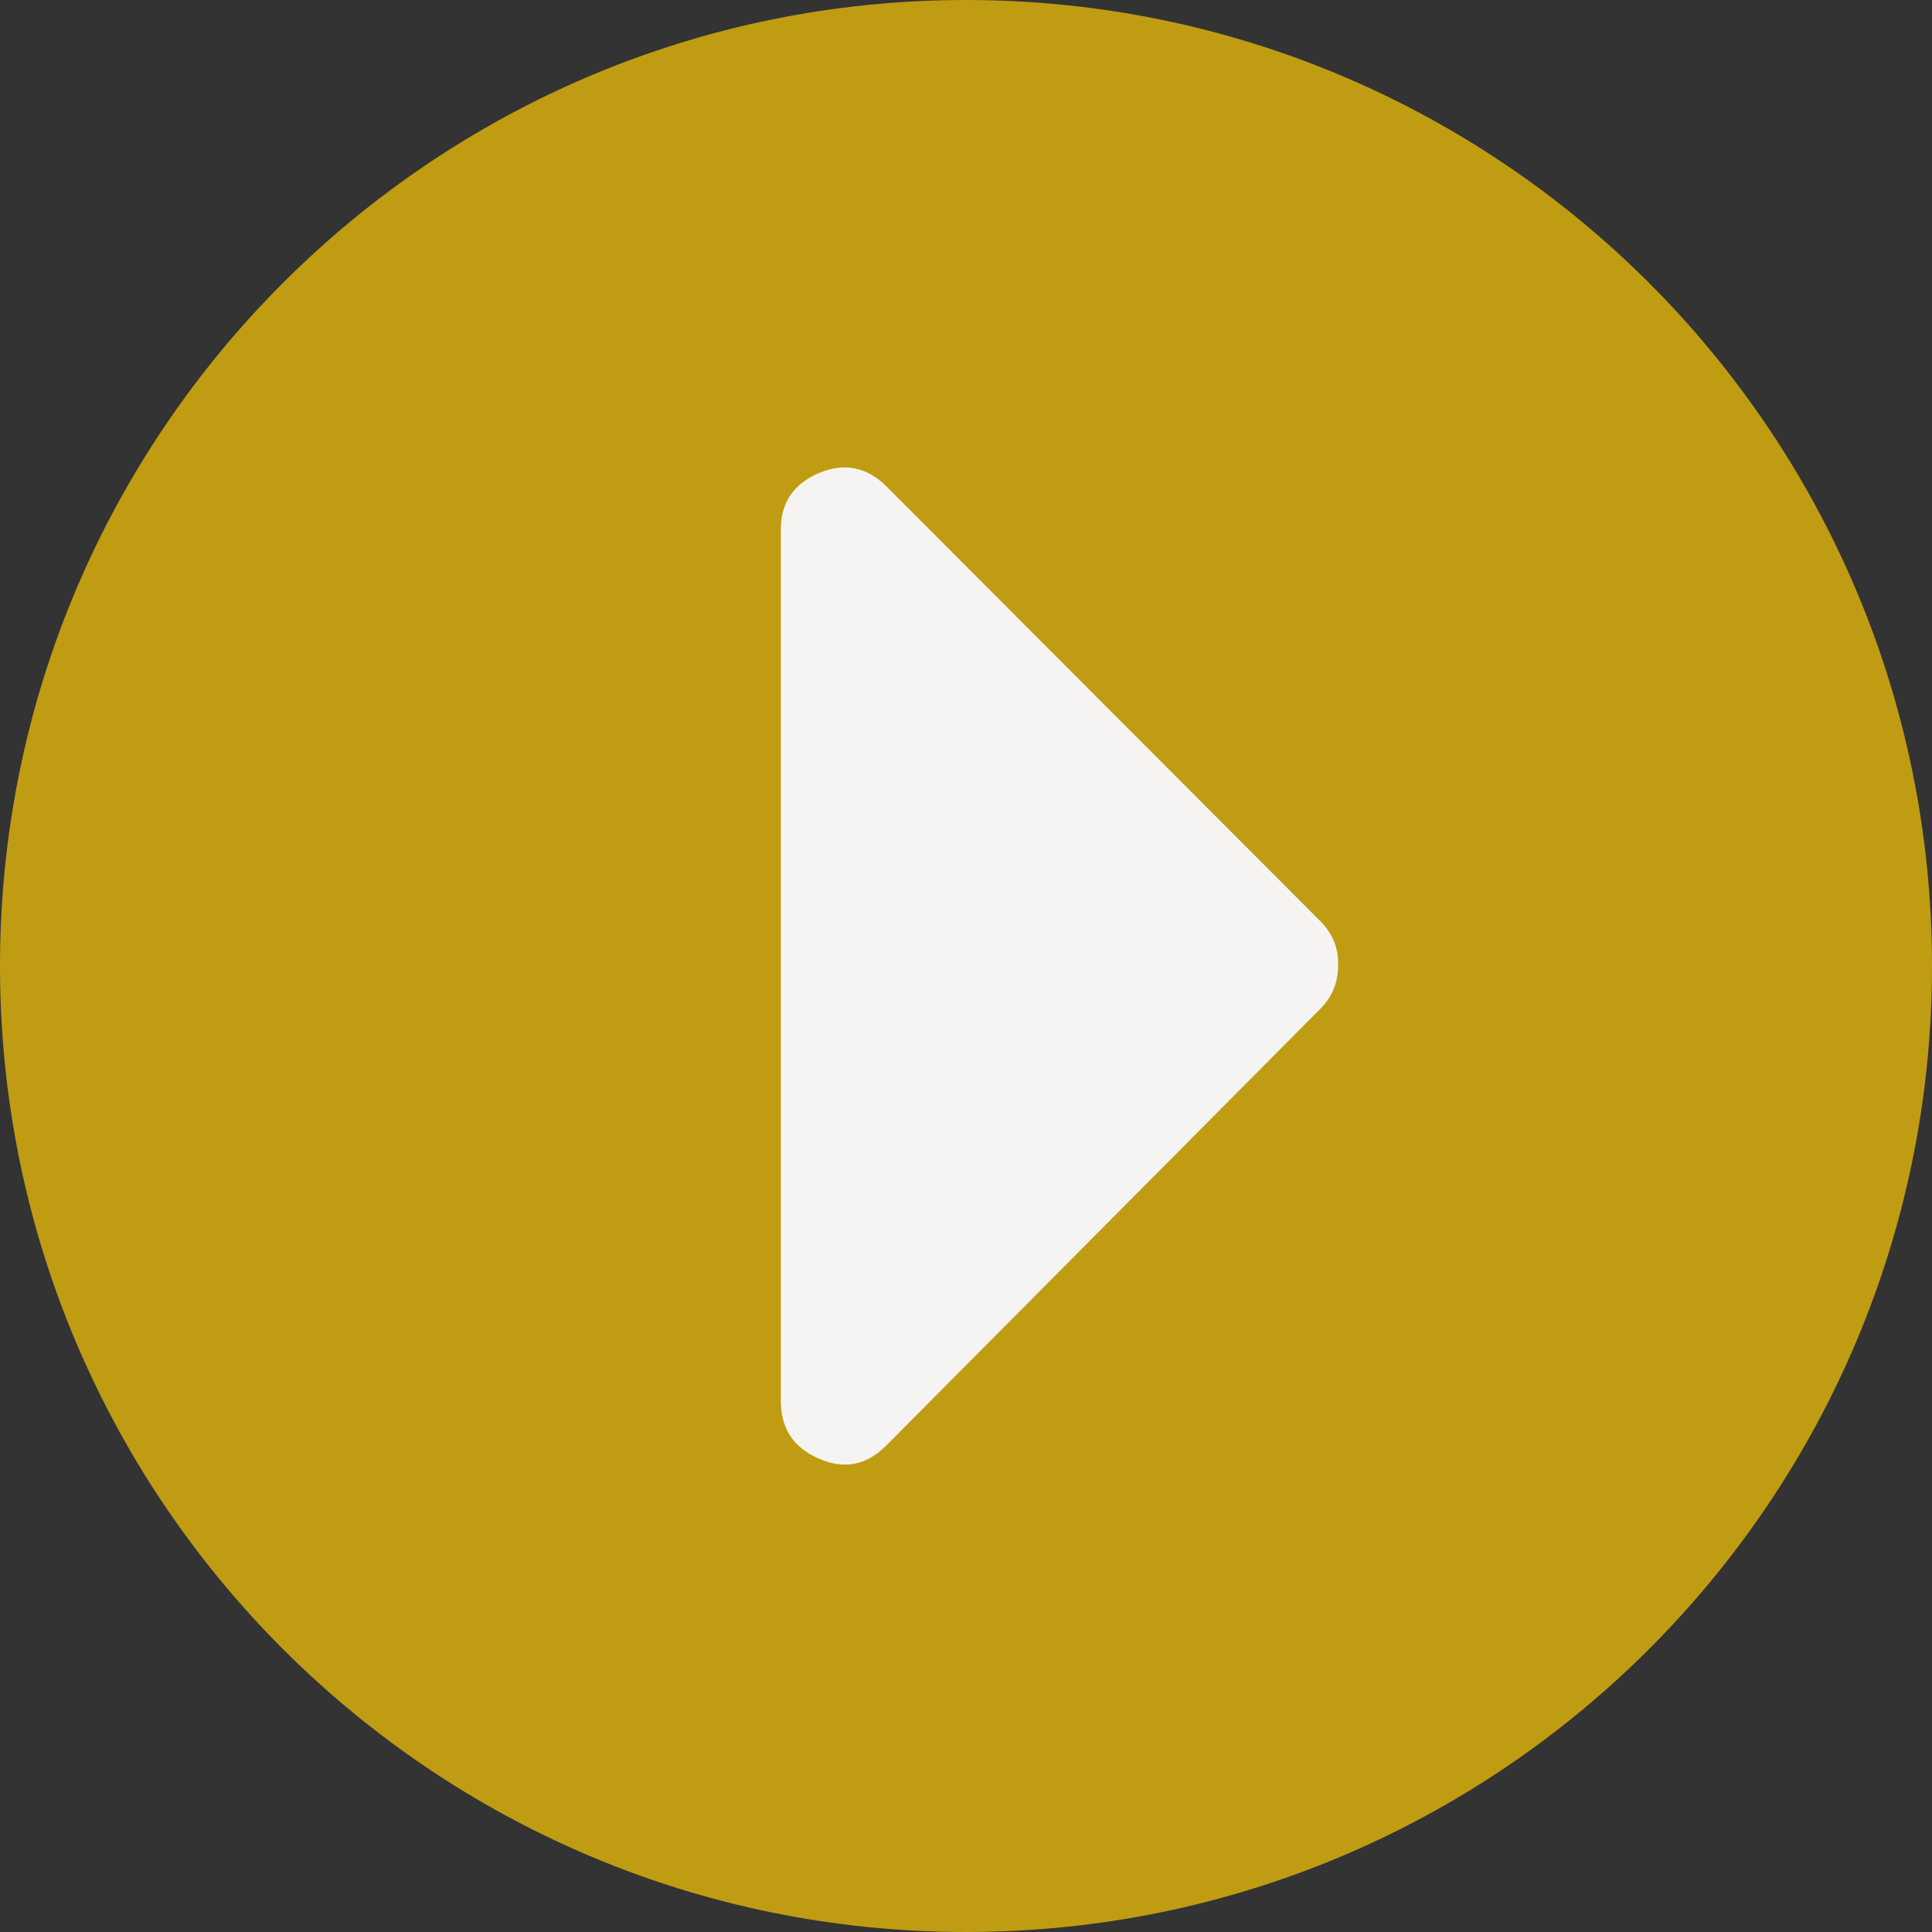 <svg width="62" height="62" xmlns="http://www.w3.org/2000/svg" xmlns:xlink="http://www.w3.org/1999/xlink" xmlns:svgjs="http://svgjs.com/svgjs" viewBox="446 661 62 62"><rect x="446" y="661" width="62" height="62" fill="#333333" stroke="none"/><svg width="62" height="62" xmlns="http://www.w3.org/2000/svg" xmlns:xlink="http://www.w3.org/1999/xlink" xmlns:svgjs="http://svgjs.com/svgjs" fill="#f5c506" opacity=".722" x="446" y="661"><svg xmlns="http://www.w3.org/2000/svg" xmlns:xlink="http://www.w3.org/1999/xlink" width="62" height="62" viewBox="2 2 61 61"><path paint-order="stroke fill markers" fill-rule="evenodd" d="M32.5 2C49.345 2 63 15.655 63 32.5S49.345 63 32.5 63 2 49.345 2 32.5 15.655 2 32.5 2z"/></svg></svg><svg width="18" height="32" xmlns="http://www.w3.org/2000/svg" xmlns:xlink="http://www.w3.org/1999/xlink" xmlns:svgjs="http://svgjs.com/svgjs" viewBox="0.057 0 17.885 32" fill="#f5f4f2" x="471" y="676"><svg xmlns="http://www.w3.org/2000/svg" width="18" height="32" viewBox="1.592 1.488 17.29 30.935"><path paint-order="stroke fill markers" fill-rule="evenodd" d="M1.592 3.405c0-.82.393-1.4 1.172-1.739.785-.333 1.484-.2 2.1.406L18.33 15.566c.387.385.57.846.55 1.384 0 .518-.183.964-.55 1.333L4.864 31.83c-.616.62-1.315.754-2.1.405-.78-.338-1.172-.933-1.172-1.784V3.405z"/></svg></svg></svg>